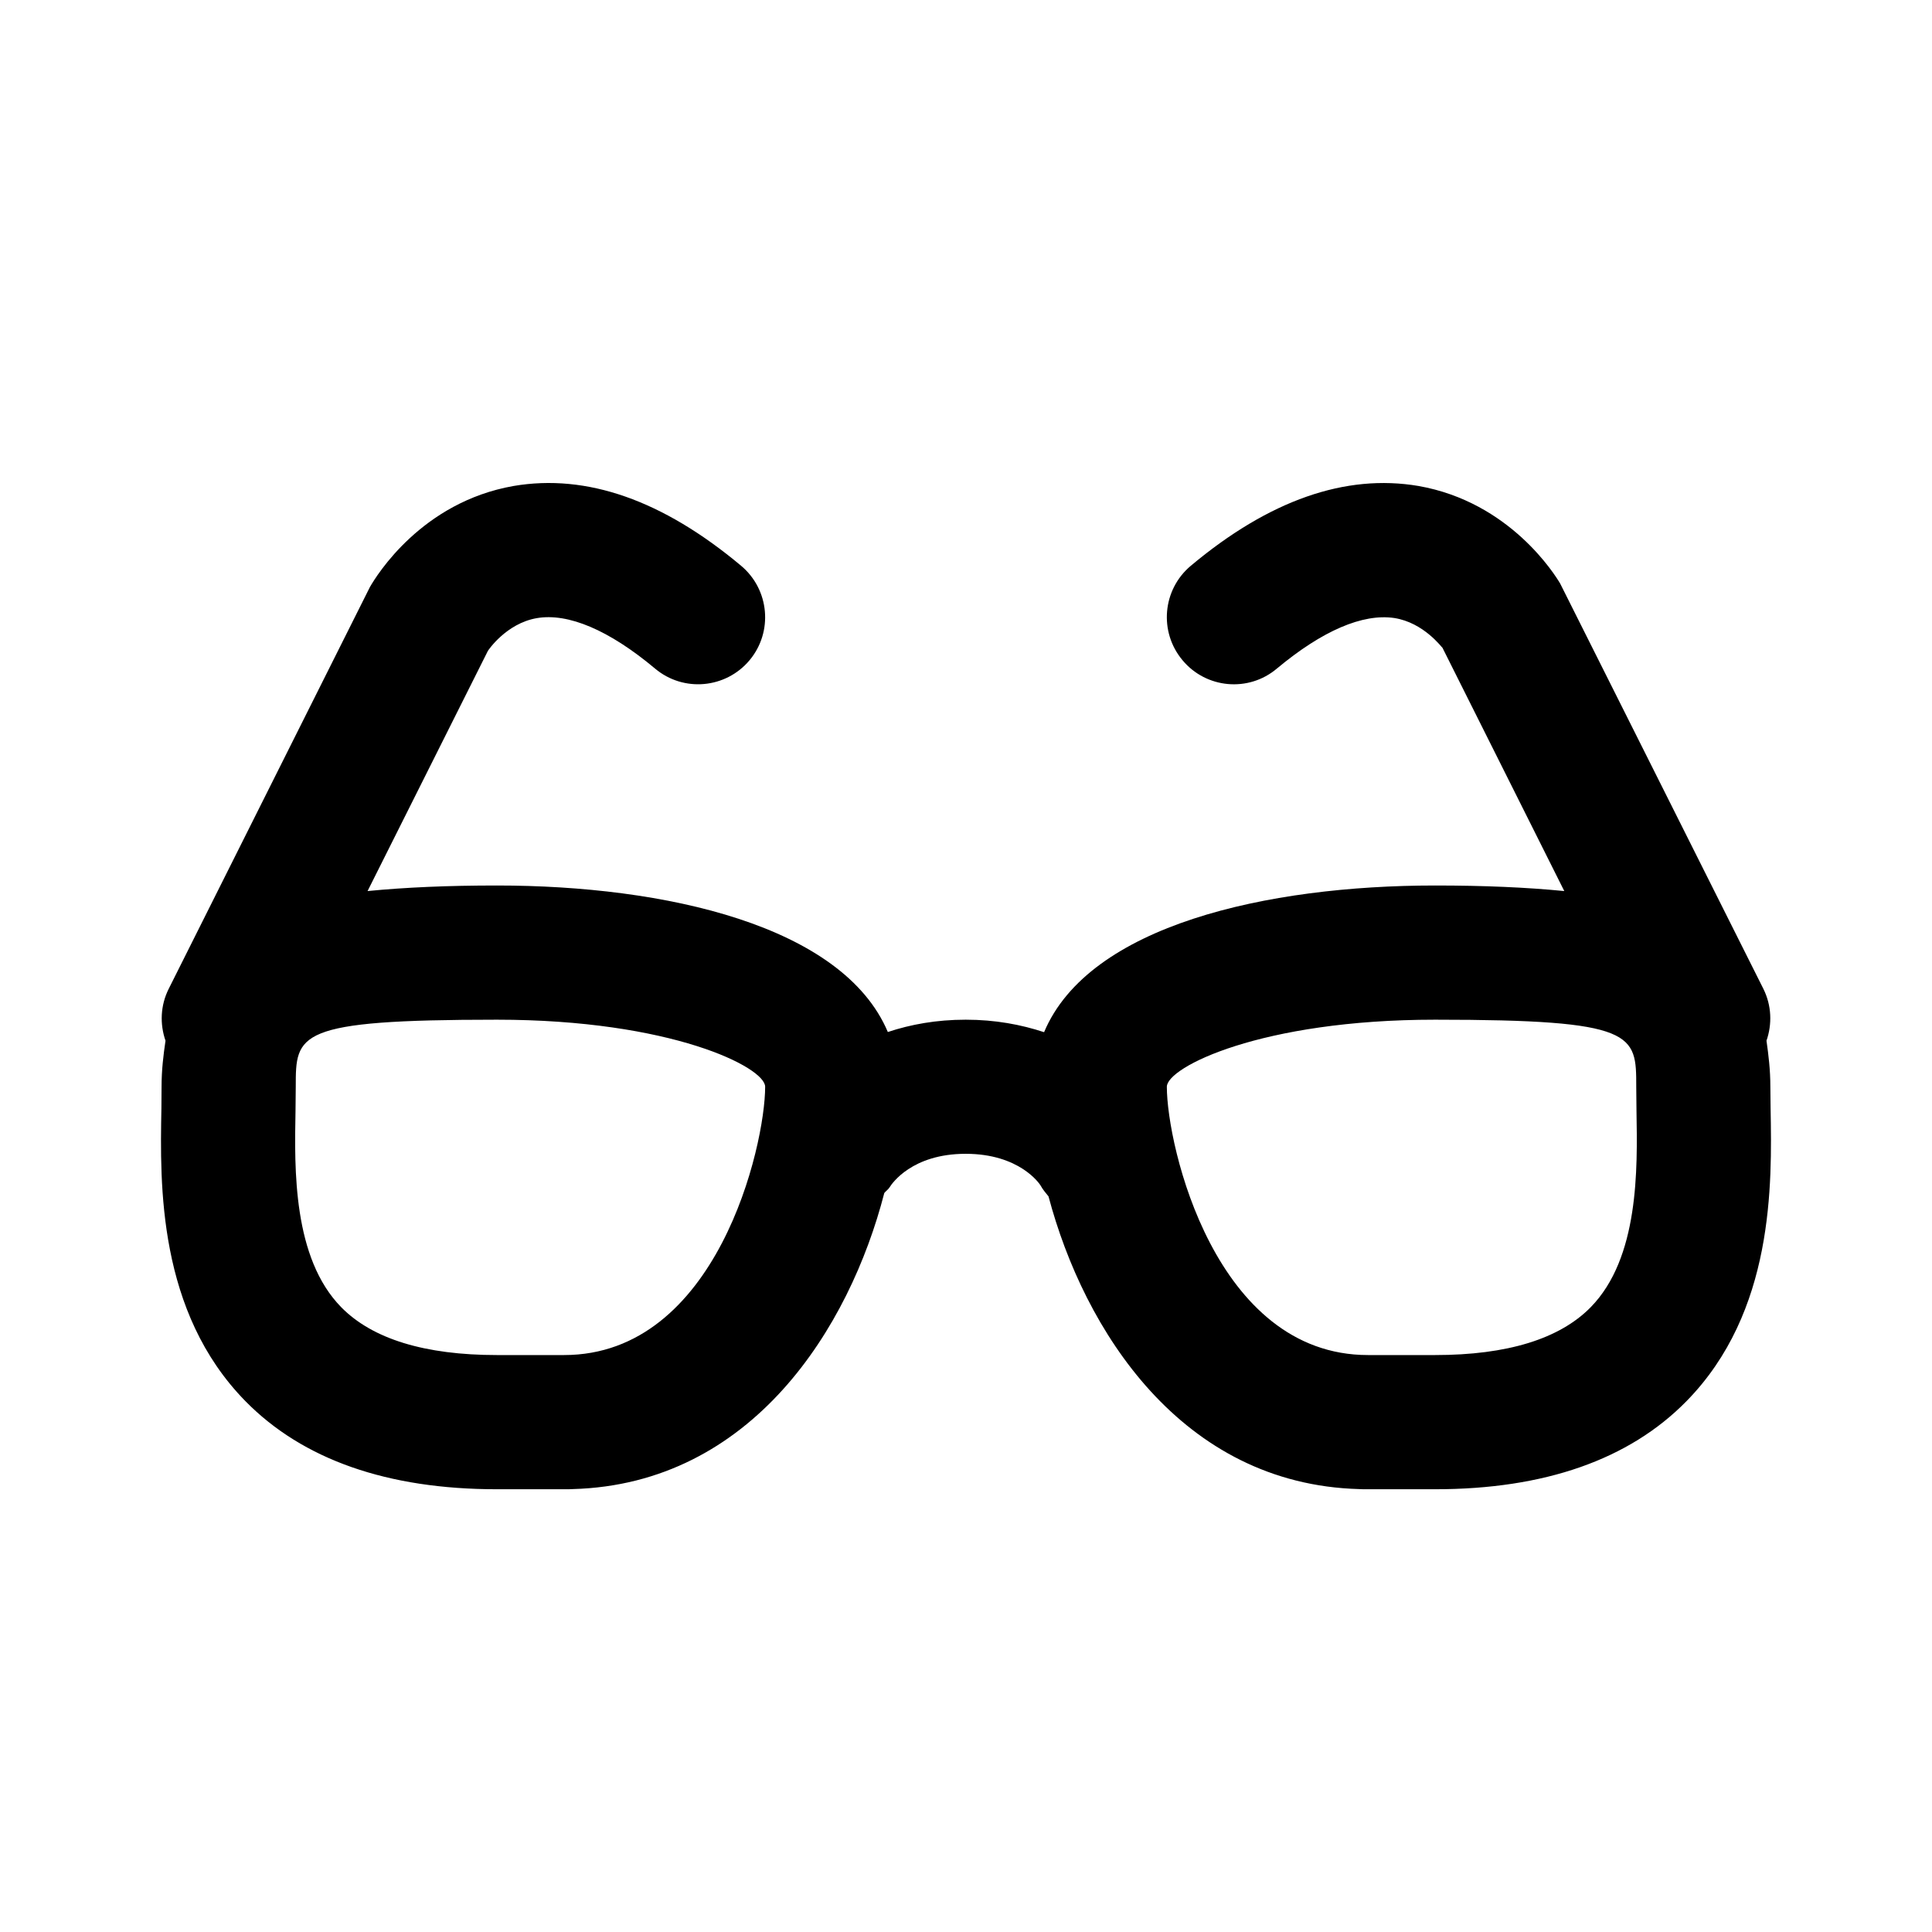 <svg viewBox="0 0 24 24" fill="none" xmlns="http://www.w3.org/2000/svg">
<path fill-rule="evenodd" clip-rule="evenodd" d="M20.949 17.407C20.237 18.132 19.186 18.5 17.827 18.5H16.936C16.919 18.5 16.901 18.499 16.884 18.498C14.676 18.437 13.466 16.524 13.025 14.862C12.99 14.819 12.954 14.777 12.926 14.726C12.913 14.704 12.664 14.333 11.996 14.333C11.328 14.333 11.079 14.704 11.053 14.746C11.035 14.776 11.006 14.794 10.985 14.82C10.554 16.493 9.342 18.437 7.114 18.498C7.098 18.499 7.082 18.5 7.065 18.5H6.173C4.813 18.5 3.763 18.132 3.05 17.407C1.959 16.296 1.987 14.715 2.005 13.771L2.007 13.5C2.007 13.288 2.03 13.106 2.056 12.928C1.985 12.723 1.991 12.491 2.097 12.281L4.595 7.293C4.68 7.145 5.239 6.237 6.38 6.037C7.289 5.882 8.234 6.214 9.206 7.028C9.559 7.324 9.606 7.849 9.311 8.202C9.017 8.553 8.491 8.603 8.137 8.305C7.566 7.827 7.057 7.611 6.667 7.679C6.286 7.745 6.061 8.083 6.06 8.087L4.566 11.069C5.037 11.023 5.561 11 6.173 11C8.262 11 10.468 11.495 11.029 12.82C11.312 12.726 11.632 12.667 11.996 12.667C12.363 12.667 12.684 12.728 12.97 12.822C13.528 11.495 15.736 11 17.827 11C18.438 11 18.962 11.023 19.432 11.069L17.918 8.045V8.046C17.912 8.046 17.688 7.734 17.319 7.677C16.927 7.62 16.427 7.834 15.862 8.305C15.51 8.603 14.983 8.554 14.69 8.202C14.394 7.849 14.44 7.324 14.793 7.028C15.765 6.214 16.714 5.883 17.621 6.037C18.76 6.237 19.319 7.145 19.38 7.247L21.904 12.281C22.009 12.491 22.015 12.723 21.944 12.928C21.969 13.106 21.992 13.288 21.992 13.5L21.995 13.771C22.012 14.715 22.04 16.296 20.949 17.407ZM6.173 12.667C3.674 12.667 3.674 12.843 3.674 13.5L3.671 13.8C3.657 14.528 3.638 15.626 4.239 16.239C4.626 16.633 5.277 16.833 6.173 16.833H7.006C8.906 16.833 9.505 14.235 9.505 13.5C9.505 13.258 8.338 12.667 6.173 12.667ZM20.329 13.8L20.326 13.5C20.326 12.843 20.326 12.667 17.827 12.667C15.662 12.667 14.495 13.258 14.495 13.5C14.495 14.235 15.094 16.833 16.994 16.833H17.827C18.723 16.833 19.373 16.633 19.76 16.239C20.361 15.626 20.342 14.528 20.329 13.8Z" fill="currentColor"/>
</svg>